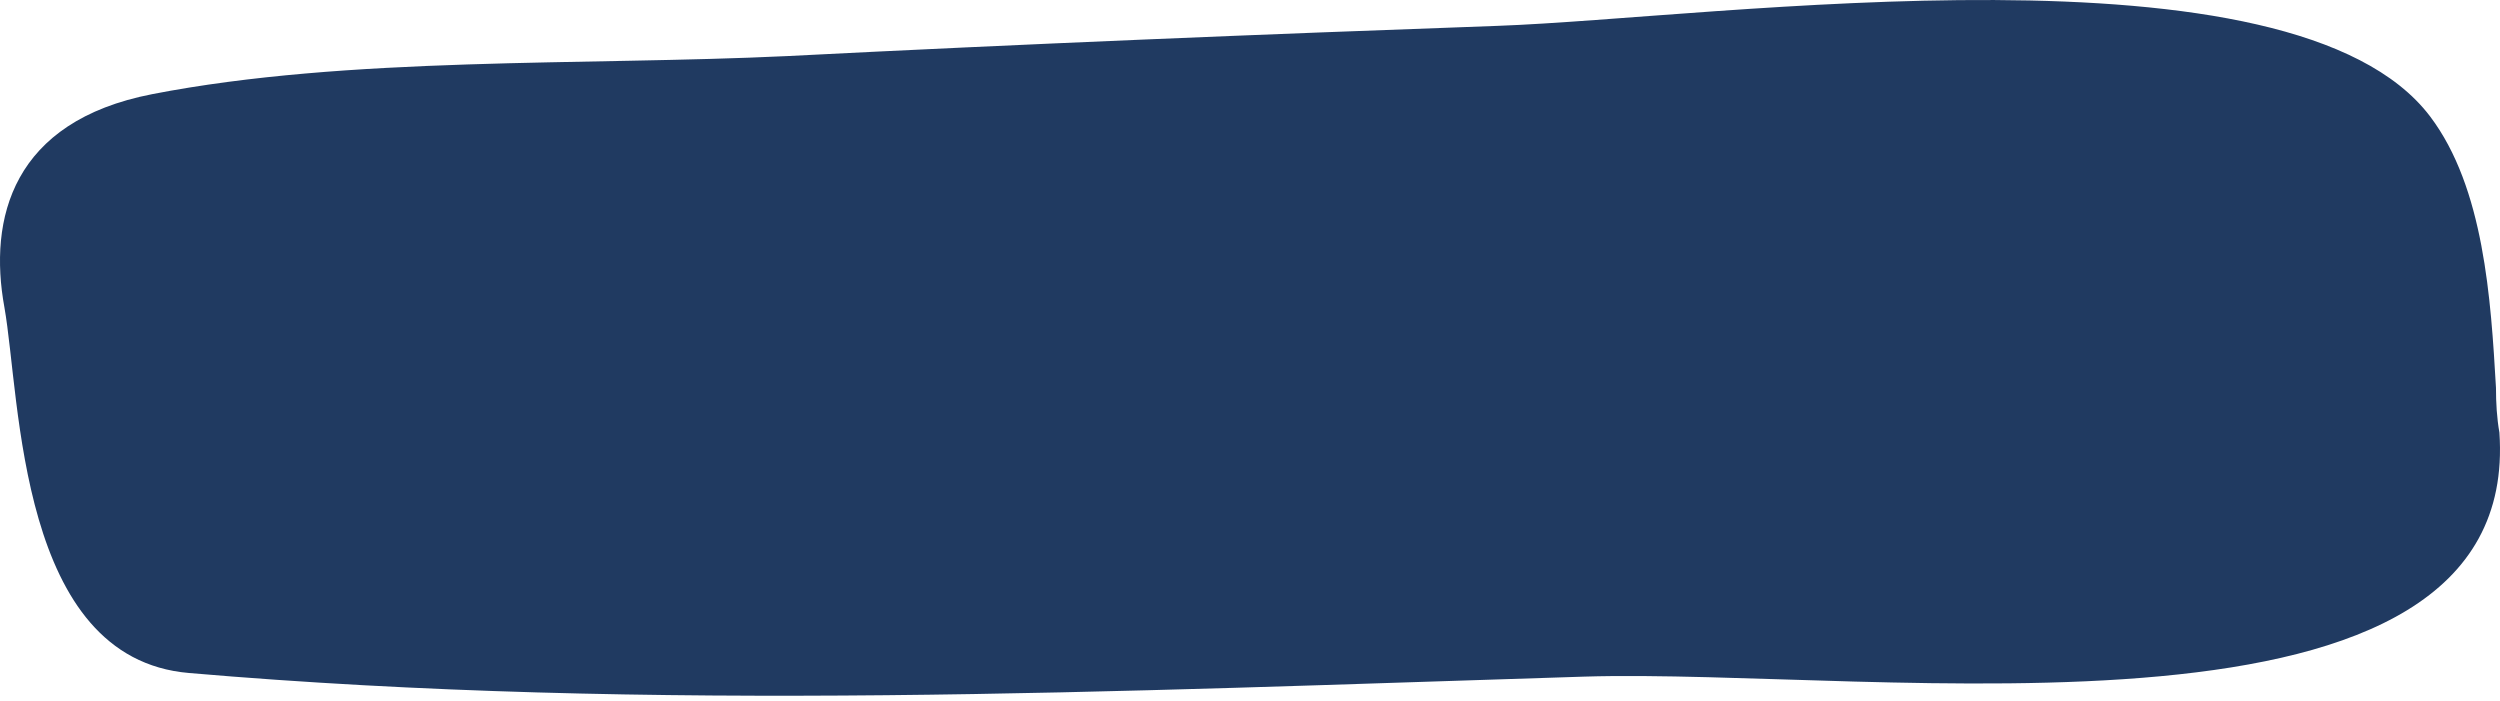 <svg width="353" height="99" viewBox="0 0 353 99" fill="none" xmlns="http://www.w3.org/2000/svg">
<path d="M352.432 54.757C351.708 42.215 350.742 26.517 343.139 16.449C323.708 -9.232 242.364 2.542 211.468 3.651C178.037 4.846 144.607 6.211 111.176 7.917C82.573 9.282 49.142 7.917 21.504 13.292C1.711 17.132 -1.668 30.868 0.625 43.41C2.918 56.379 2.556 92.981 26.694 95.028C92.107 100.659 158.124 97.588 223.657 95.54C265.054 94.26 356.173 108.167 352.915 61.071C352.553 59.023 352.432 56.89 352.432 54.757Z" fill="#203A61"/>
</svg>
